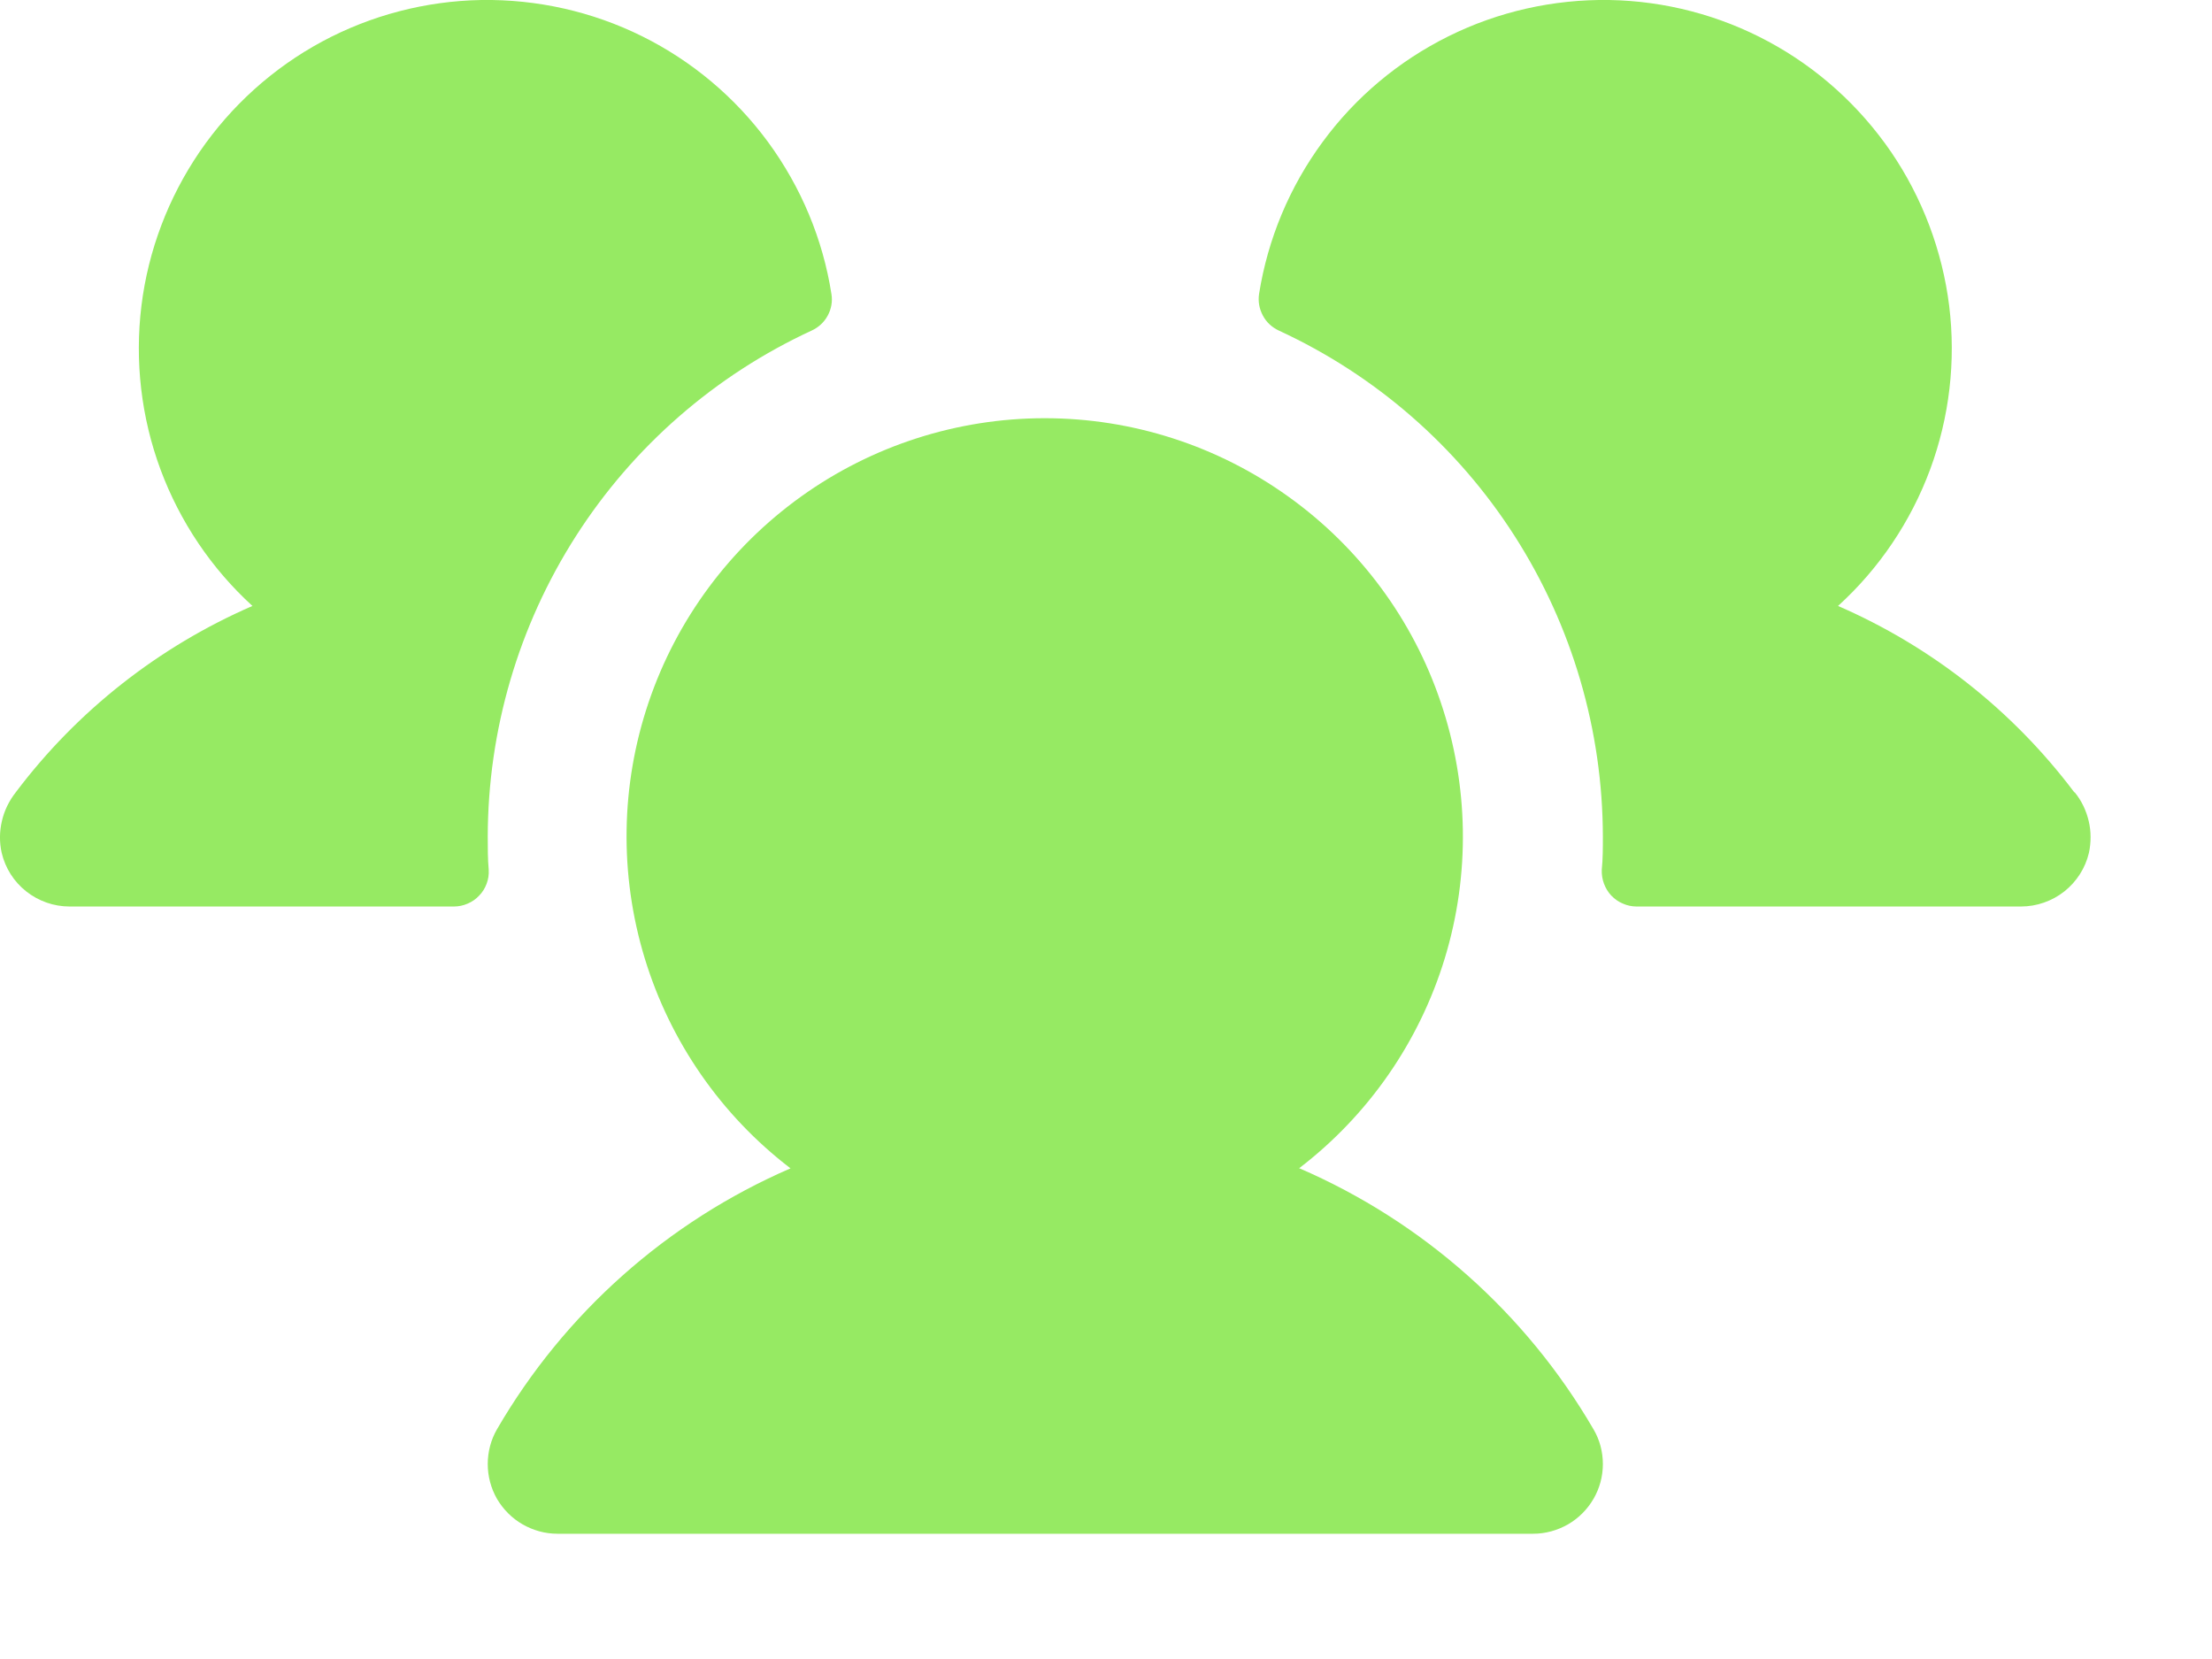 <svg width="16" height="12" viewBox="0 0 16 12" fill="none" xmlns="http://www.w3.org/2000/svg">
<path d="M3.535 6.292C3.537 6.326 3.532 6.36 3.52 6.392C3.508 6.424 3.49 6.454 3.466 6.478C3.443 6.503 3.414 6.523 3.383 6.536C3.351 6.55 3.318 6.557 3.283 6.557H0.503C0.389 6.557 0.279 6.518 0.19 6.448C0.1 6.377 0.038 6.279 0.012 6.168C-0.005 6.092 -0.004 6.014 0.014 5.938C0.031 5.863 0.066 5.792 0.114 5.731C0.558 5.141 1.149 4.677 1.826 4.383C1.529 4.112 1.301 3.773 1.161 3.396C1.021 3.018 0.974 2.612 1.023 2.212C1.072 1.813 1.217 1.431 1.444 1.098C1.671 0.766 1.975 0.492 2.329 0.301C2.684 0.11 3.079 0.007 3.482 0C3.884 -0.006 4.283 0.083 4.644 0.262C5.005 0.441 5.317 0.703 5.556 1.028C5.794 1.353 5.952 1.729 6.014 2.127C6.023 2.181 6.013 2.235 5.987 2.283C5.961 2.331 5.921 2.368 5.871 2.391C5.172 2.714 4.58 3.23 4.165 3.879C3.75 4.528 3.529 5.282 3.528 6.053C3.528 6.133 3.528 6.213 3.535 6.292ZM15.004 5.731C14.56 5.141 13.972 4.677 13.295 4.383C13.593 4.112 13.821 3.773 13.961 3.396C14.101 3.018 14.148 2.612 14.099 2.212C14.049 1.813 13.905 1.431 13.678 1.098C13.45 0.766 13.147 0.492 12.792 0.301C12.438 0.11 12.043 0.007 11.64 0C11.237 -0.006 10.839 0.083 10.478 0.262C10.117 0.441 9.804 0.703 9.566 1.028C9.327 1.353 9.17 1.729 9.107 2.127C9.099 2.181 9.109 2.235 9.135 2.283C9.16 2.331 9.201 2.368 9.25 2.391C9.95 2.714 10.542 3.23 10.957 3.879C11.372 4.528 11.593 5.282 11.594 6.053C11.594 6.133 11.594 6.213 11.586 6.292C11.585 6.326 11.59 6.36 11.602 6.392C11.614 6.424 11.632 6.454 11.655 6.478C11.679 6.503 11.707 6.523 11.739 6.536C11.77 6.55 11.804 6.557 11.838 6.557H14.618C14.732 6.557 14.843 6.518 14.932 6.448C15.021 6.377 15.084 6.279 15.11 6.168C15.126 6.092 15.126 6.013 15.108 5.938C15.09 5.862 15.056 5.791 15.007 5.731H15.004ZM9.396 8.451C9.898 8.067 10.267 7.535 10.451 6.93C10.635 6.325 10.624 5.678 10.421 5.079C10.219 4.48 9.833 3.96 9.319 3.592C8.805 3.223 8.189 3.025 7.557 3.025C6.925 3.025 6.308 3.223 5.794 3.592C5.281 3.96 4.895 4.48 4.692 5.079C4.489 5.678 4.479 6.325 4.663 6.93C4.847 7.535 5.216 8.067 5.718 8.451C4.827 8.837 4.083 9.498 3.595 10.338C3.551 10.414 3.528 10.501 3.528 10.59C3.528 10.678 3.551 10.765 3.595 10.842C3.64 10.918 3.703 10.982 3.78 11.026C3.857 11.07 3.943 11.094 4.032 11.094H11.09C11.178 11.094 11.265 11.07 11.342 11.026C11.418 10.982 11.482 10.918 11.526 10.842C11.571 10.765 11.594 10.678 11.594 10.59C11.594 10.501 11.571 10.414 11.526 10.338C11.037 9.498 10.292 8.837 9.4 8.451H9.396Z" fill="#96EA63"/>
</svg>

